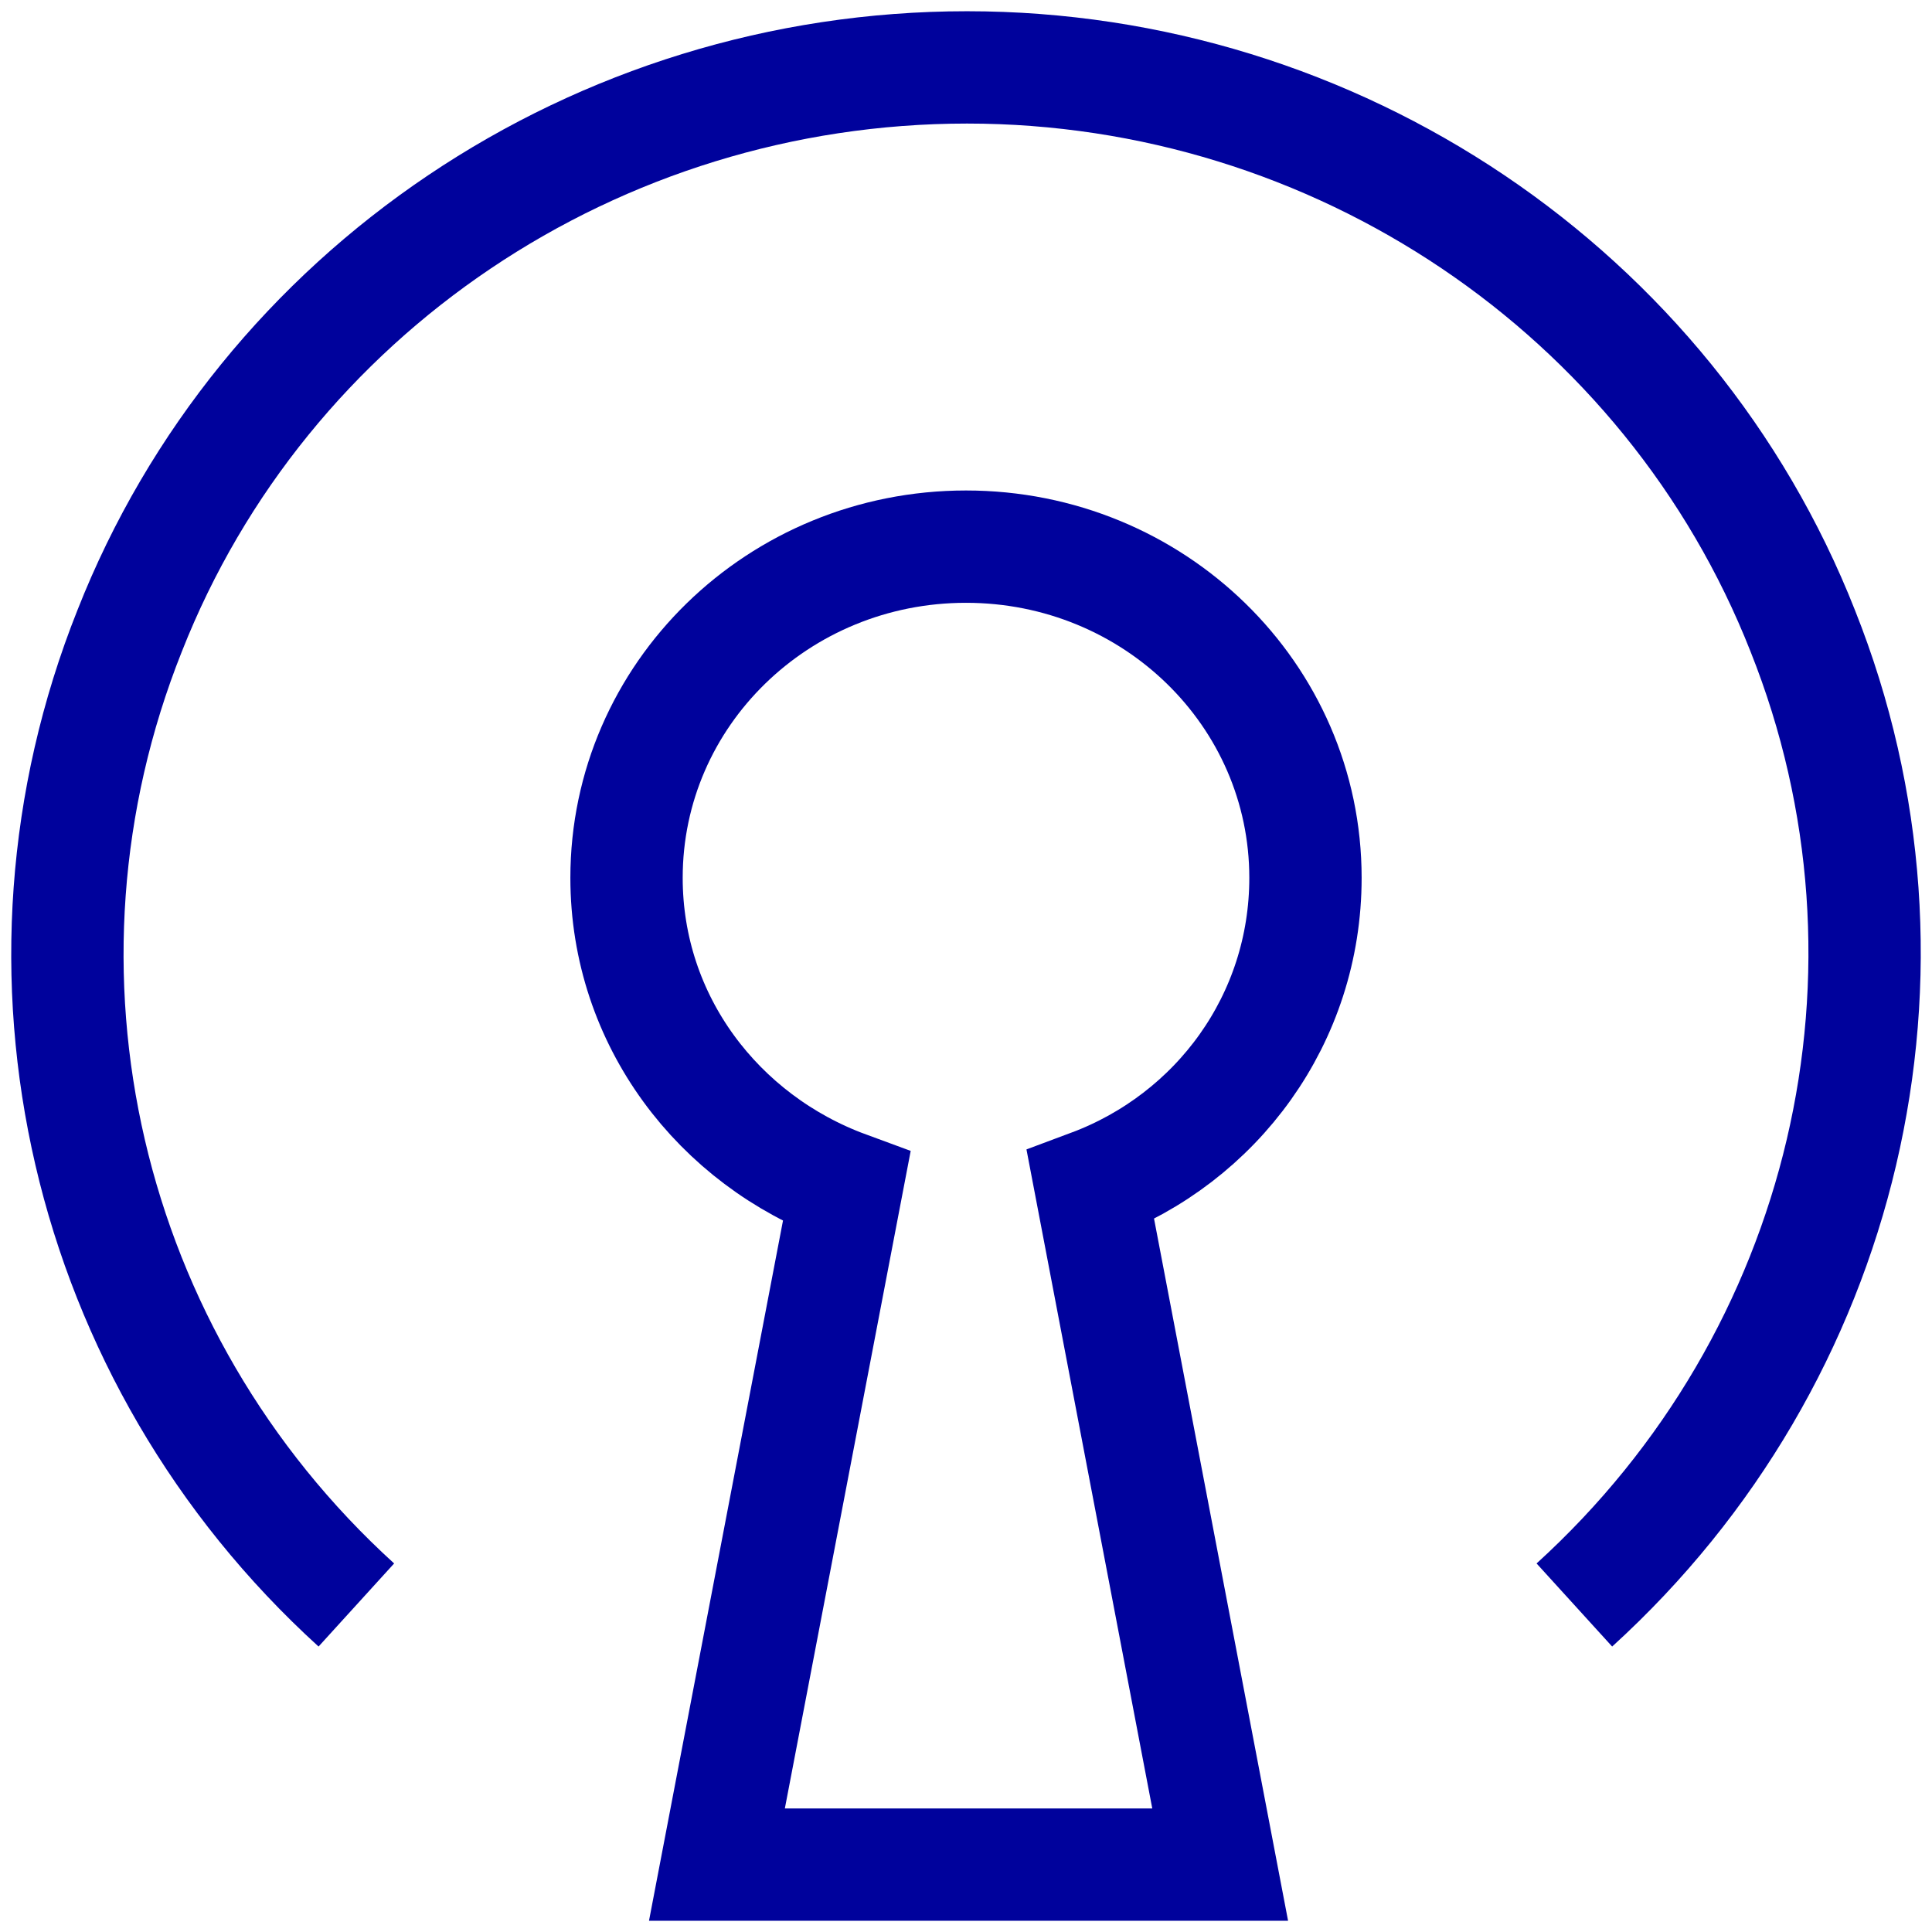 <svg width="86" height="86" viewBox="0 0 86 86" fill="none" xmlns="http://www.w3.org/2000/svg">
<path d="M15.862 71.444C3.738 60.415 -0.253 43.19 5.771 28.081C11.72 12.972 26.555 3 43.046 3C59.462 3 74.297 12.972 80.246 28.081C86.27 43.19 82.204 60.415 70.08 71.444" stroke="#00029C" stroke-width="5" stroke-miterlimit="69.487"/>
<path d="M48.543 52.769L54.314 83H31.913L37.684 52.844C31.989 50.748 27.889 45.435 27.889 39.075C27.889 30.918 34.647 24.333 43 24.333C51.353 24.333 58.111 30.918 58.111 39.075C58.111 45.361 54.162 50.673 48.543 52.769Z" stroke="#00029C" stroke-width="5" stroke-miterlimit="69.487"/>
</svg>
